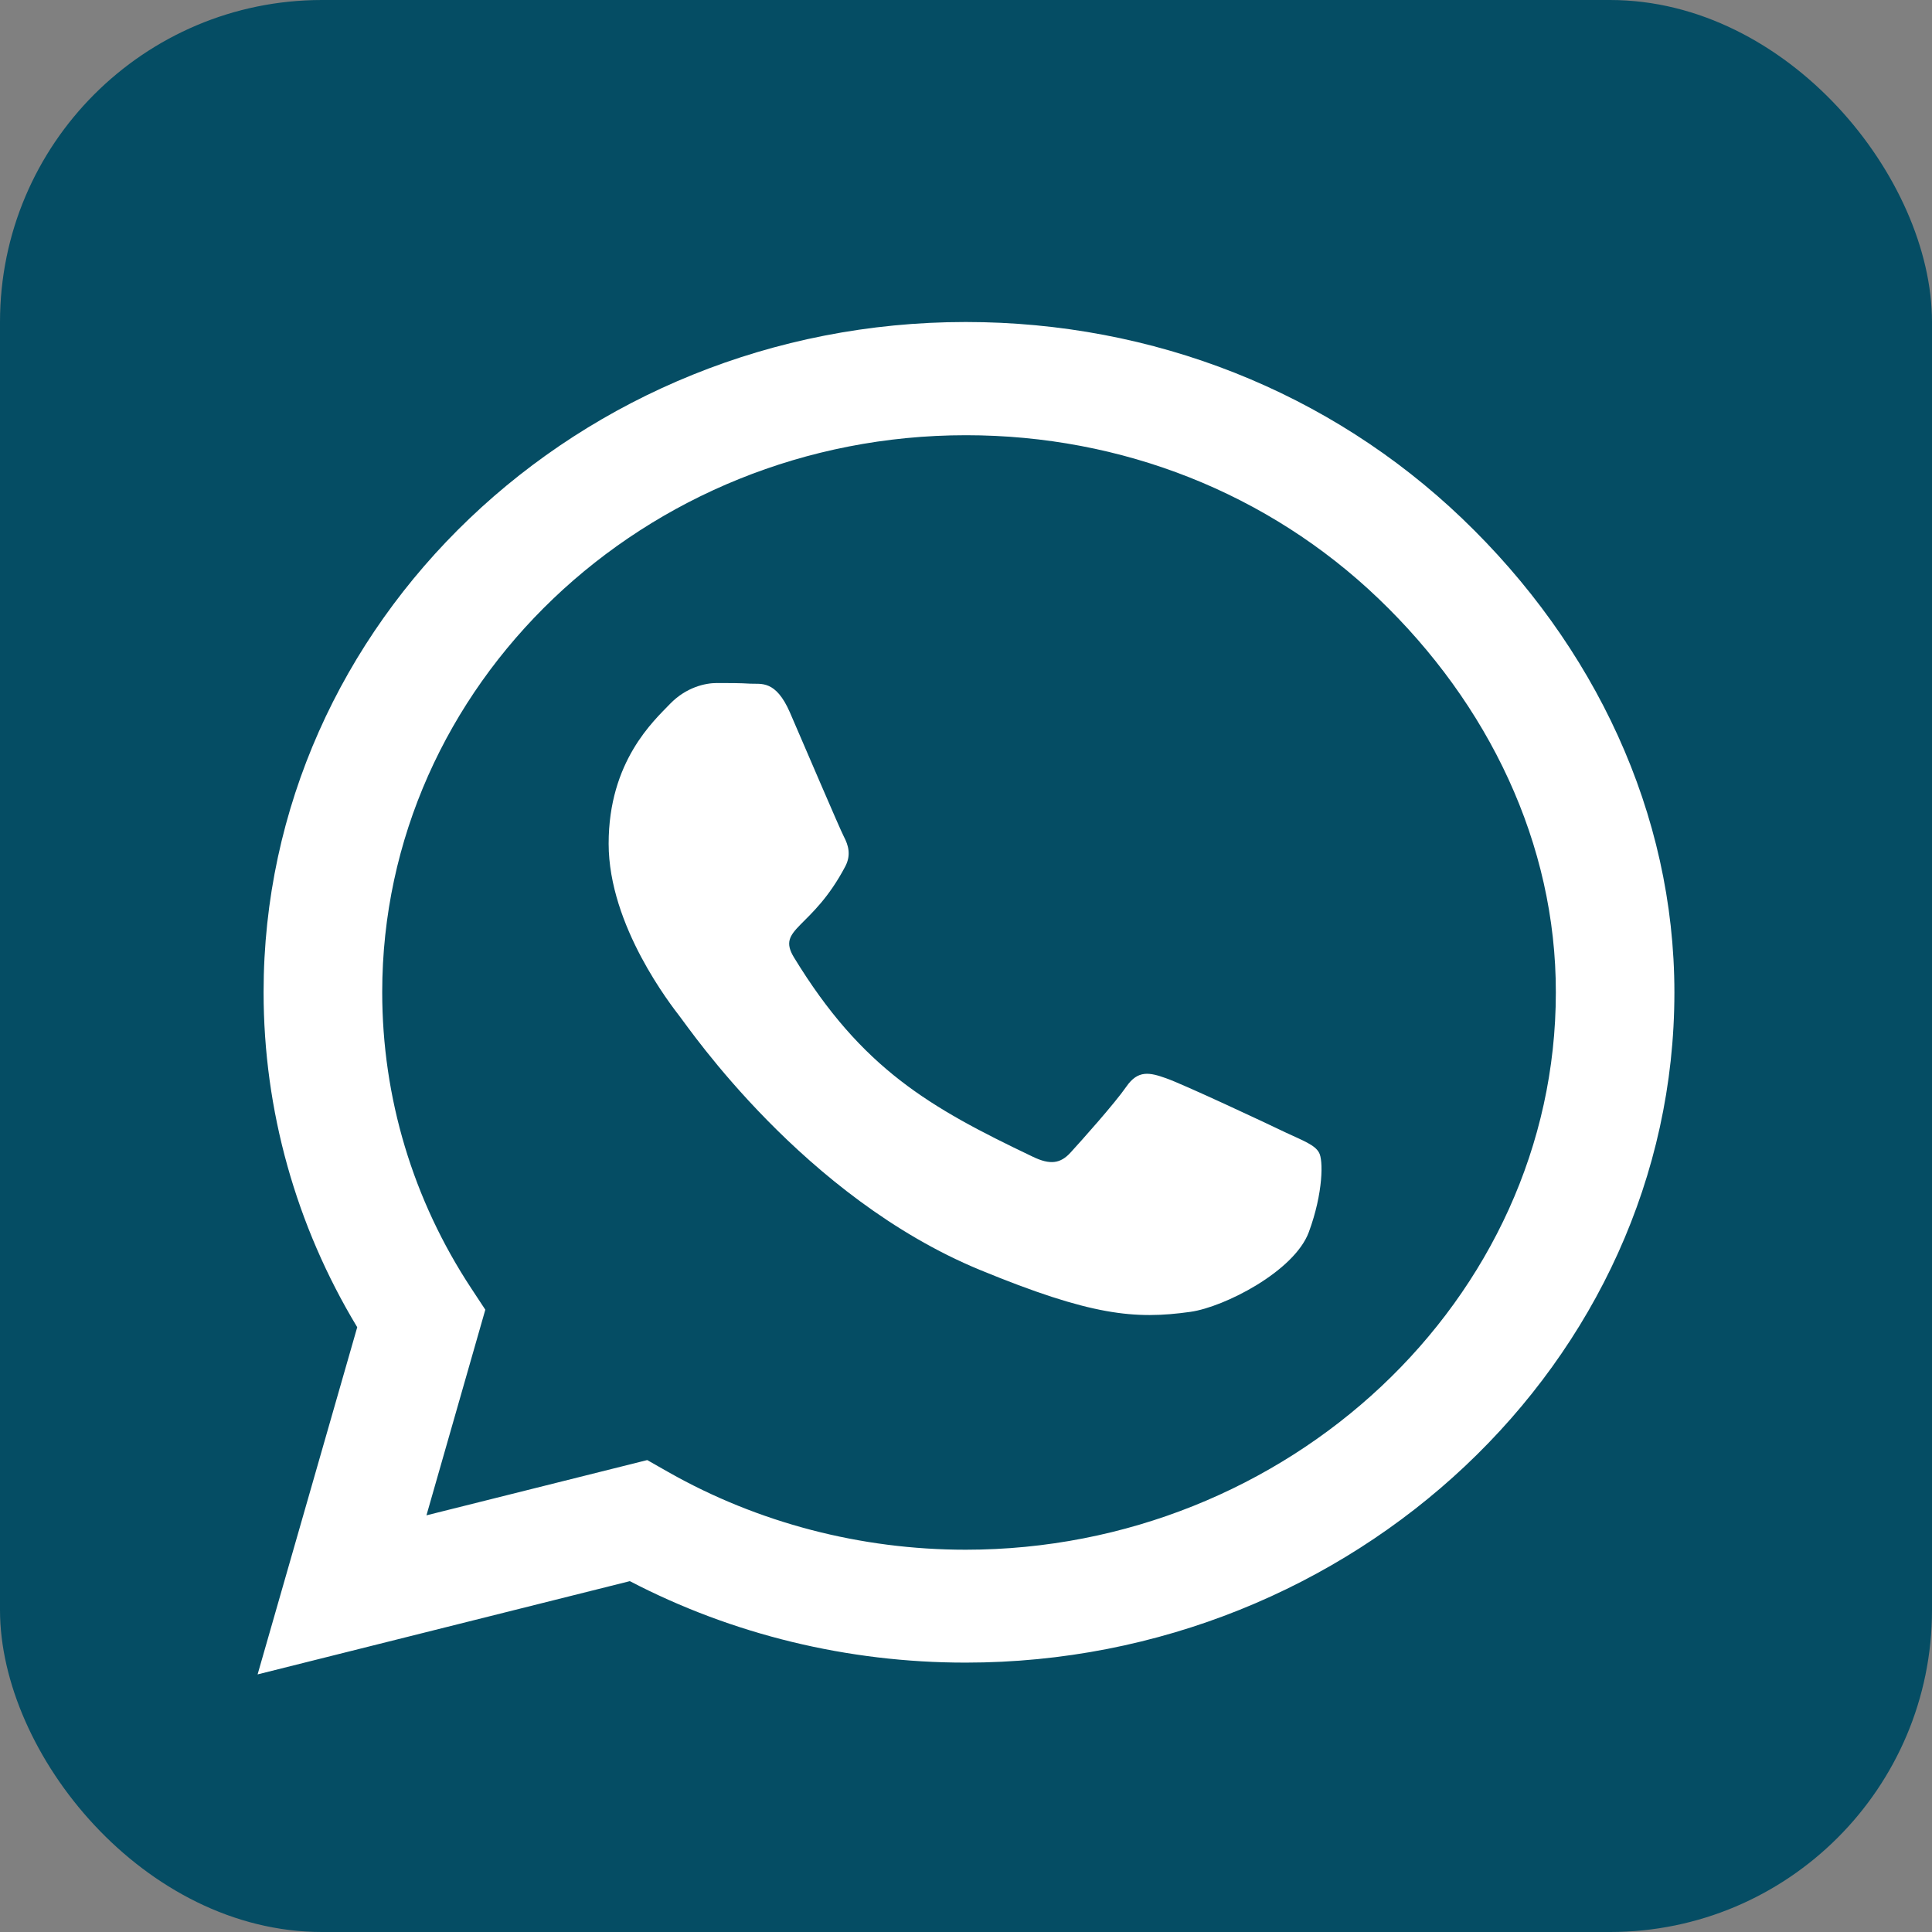 <svg width="30" height="30" viewBox="0 0 30 30" fill="none" xmlns="http://www.w3.org/2000/svg">
<rect x="0" y="0" width="30" height="30" fill="#808080" stroke="none"/>
<rect width="30" height="30" rx="5" fill="#054D64"/>
<path d="M22.705 8.052C20.647 6.083 17.907 5 14.995 5C8.984 5 4.093 9.669 4.093 15.406C4.093 17.239 4.594 19.03 5.547 20.609L4 26L9.78 24.552C11.371 25.381 13.163 25.817 14.99 25.817H14.995C21.001 25.817 26 21.148 26 15.411C26 12.631 24.762 10.02 22.705 8.052ZM14.995 24.064C13.365 24.064 11.769 23.647 10.379 22.859L10.05 22.672L6.622 23.53L7.536 20.337L7.32 20.009C6.411 18.631 5.935 17.042 5.935 15.406C5.935 10.639 10.001 6.758 15 6.758C17.421 6.758 19.695 7.658 21.404 9.294C23.113 10.93 24.163 13.1 24.159 15.411C24.159 20.183 19.989 24.064 14.995 24.064ZM19.965 17.586C19.695 17.455 18.354 16.827 18.104 16.742C17.853 16.653 17.671 16.611 17.49 16.873C17.308 17.136 16.788 17.717 16.625 17.895C16.468 18.069 16.306 18.092 16.036 17.961C14.435 17.197 13.384 16.597 12.329 14.867C12.049 14.408 12.608 14.441 13.129 13.447C13.217 13.273 13.173 13.123 13.104 12.992C13.036 12.861 12.491 11.581 12.265 11.061C12.044 10.555 11.818 10.625 11.651 10.616C11.494 10.606 11.312 10.606 11.13 10.606C10.949 10.606 10.654 10.672 10.404 10.93C10.153 11.192 9.451 11.82 9.451 13.1C9.451 14.38 10.428 15.617 10.561 15.791C10.698 15.964 12.481 18.589 15.216 19.719C16.945 20.431 17.622 20.492 18.487 20.37C19.012 20.295 20.097 19.742 20.323 19.133C20.549 18.523 20.549 18.003 20.48 17.895C20.416 17.778 20.235 17.712 19.965 17.586Z" fill="white"/>
</svg>
